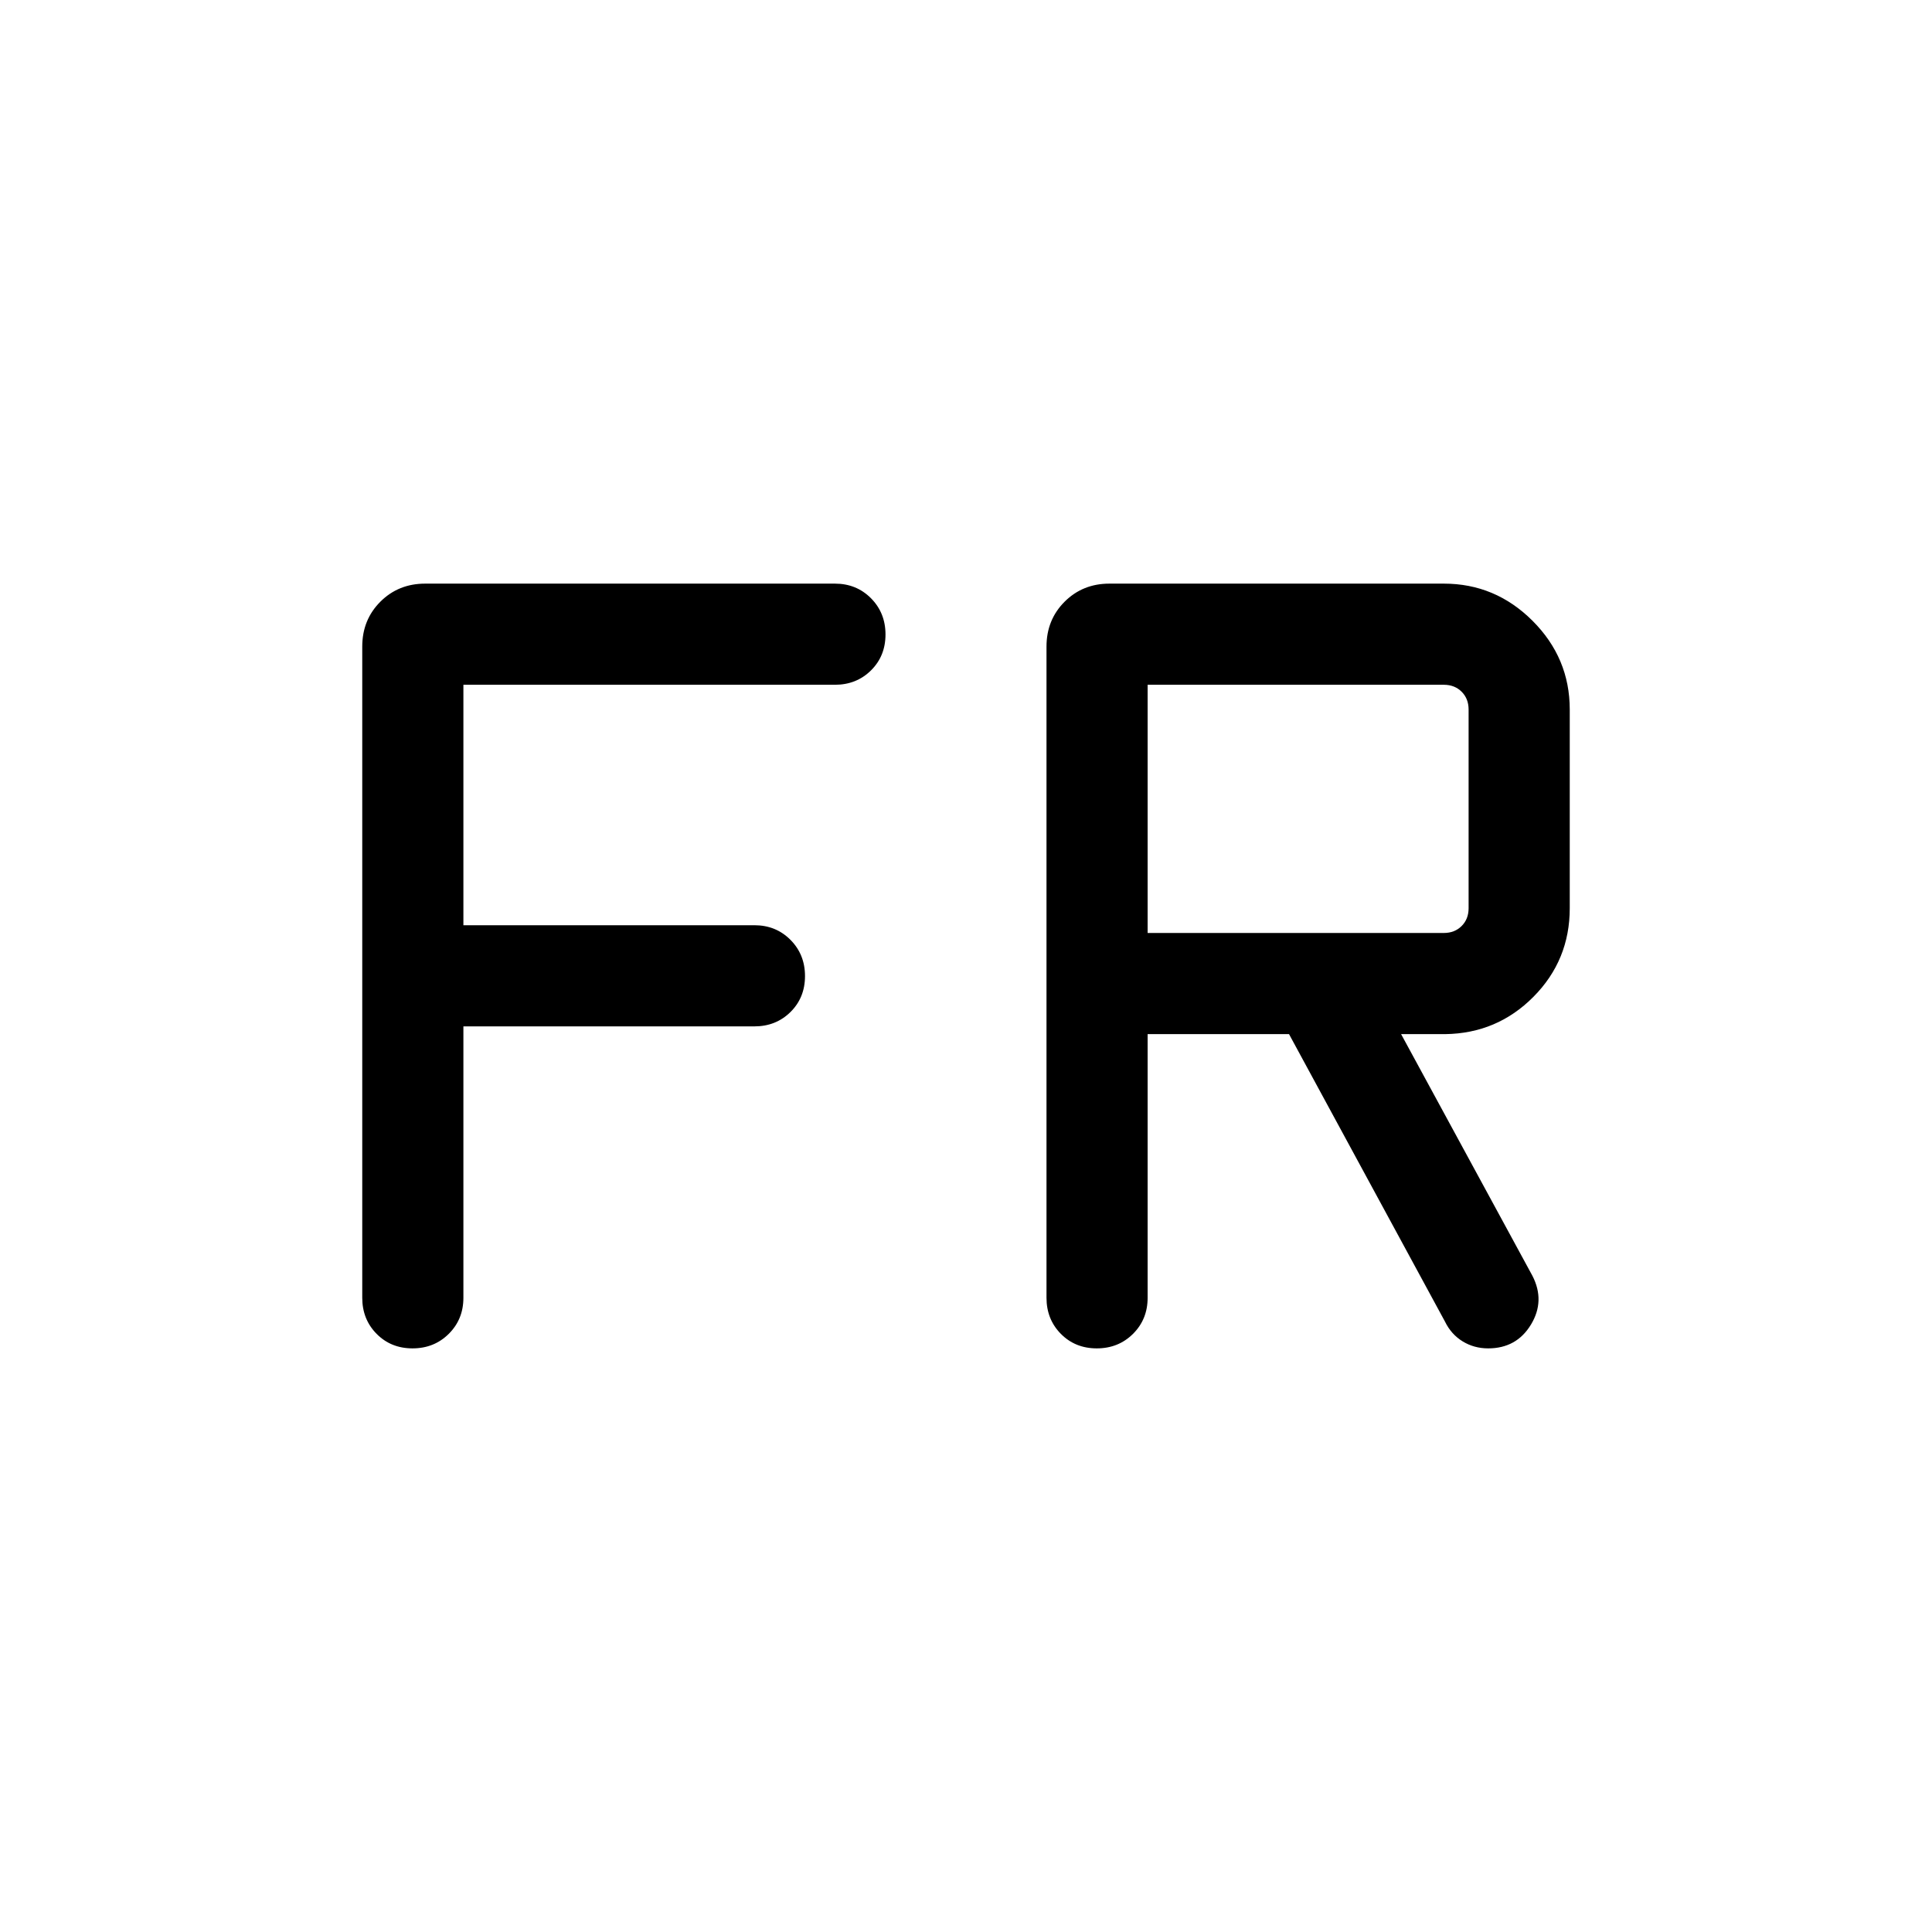 <svg xmlns="http://www.w3.org/2000/svg" viewBox="0 -960 960 960" width="32" height="32"><path d="M204.99-290q-10.73 0-17.86-7.22-7.13-7.23-7.13-17.91v-323.59q0-13.29 8.99-22.29 9-8.99 22.29-8.99h203.59q10.68 0 17.91 7.26 7.22 7.27 7.22 18 0 10.74-7.22 17.87-7.23 7.13-17.91 7.13H230.26v119.48h144.61q10.68 0 17.91 7.27 7.22 7.26 7.22 18 0 10.73-7.22 17.86-7.23 7.13-17.91 7.13H230.26v134.87q0 10.68-7.27 17.91-7.26 7.22-18 7.22Zm340 0q-10.73 0-17.86-7.22-7.13-7.23-7.13-17.91v-323.59q0-13.29 8.99-22.29 9-8.99 22.29-8.99h166.15q25.61 0 44.09 18.48Q780-633.04 780-607.44v98.72q0 25.85-18.04 44.03t-43.81 18.54H696.2l65.26 120.1q6.41 12.49-.76 24.27Q753.54-290 739.46-290q-7 0-12.68-3.48t-8.75-9.78l-77.52-142.89h-70.26v131.02q0 10.68-7.26 17.91-7.26 7.22-18 7.22Zm25.26-206.41h147.18q5.39 0 8.85-3.46t3.46-8.85v-98.72q0-5.38-3.46-8.84t-8.85-3.46H570.25v123.33Z"/></svg>